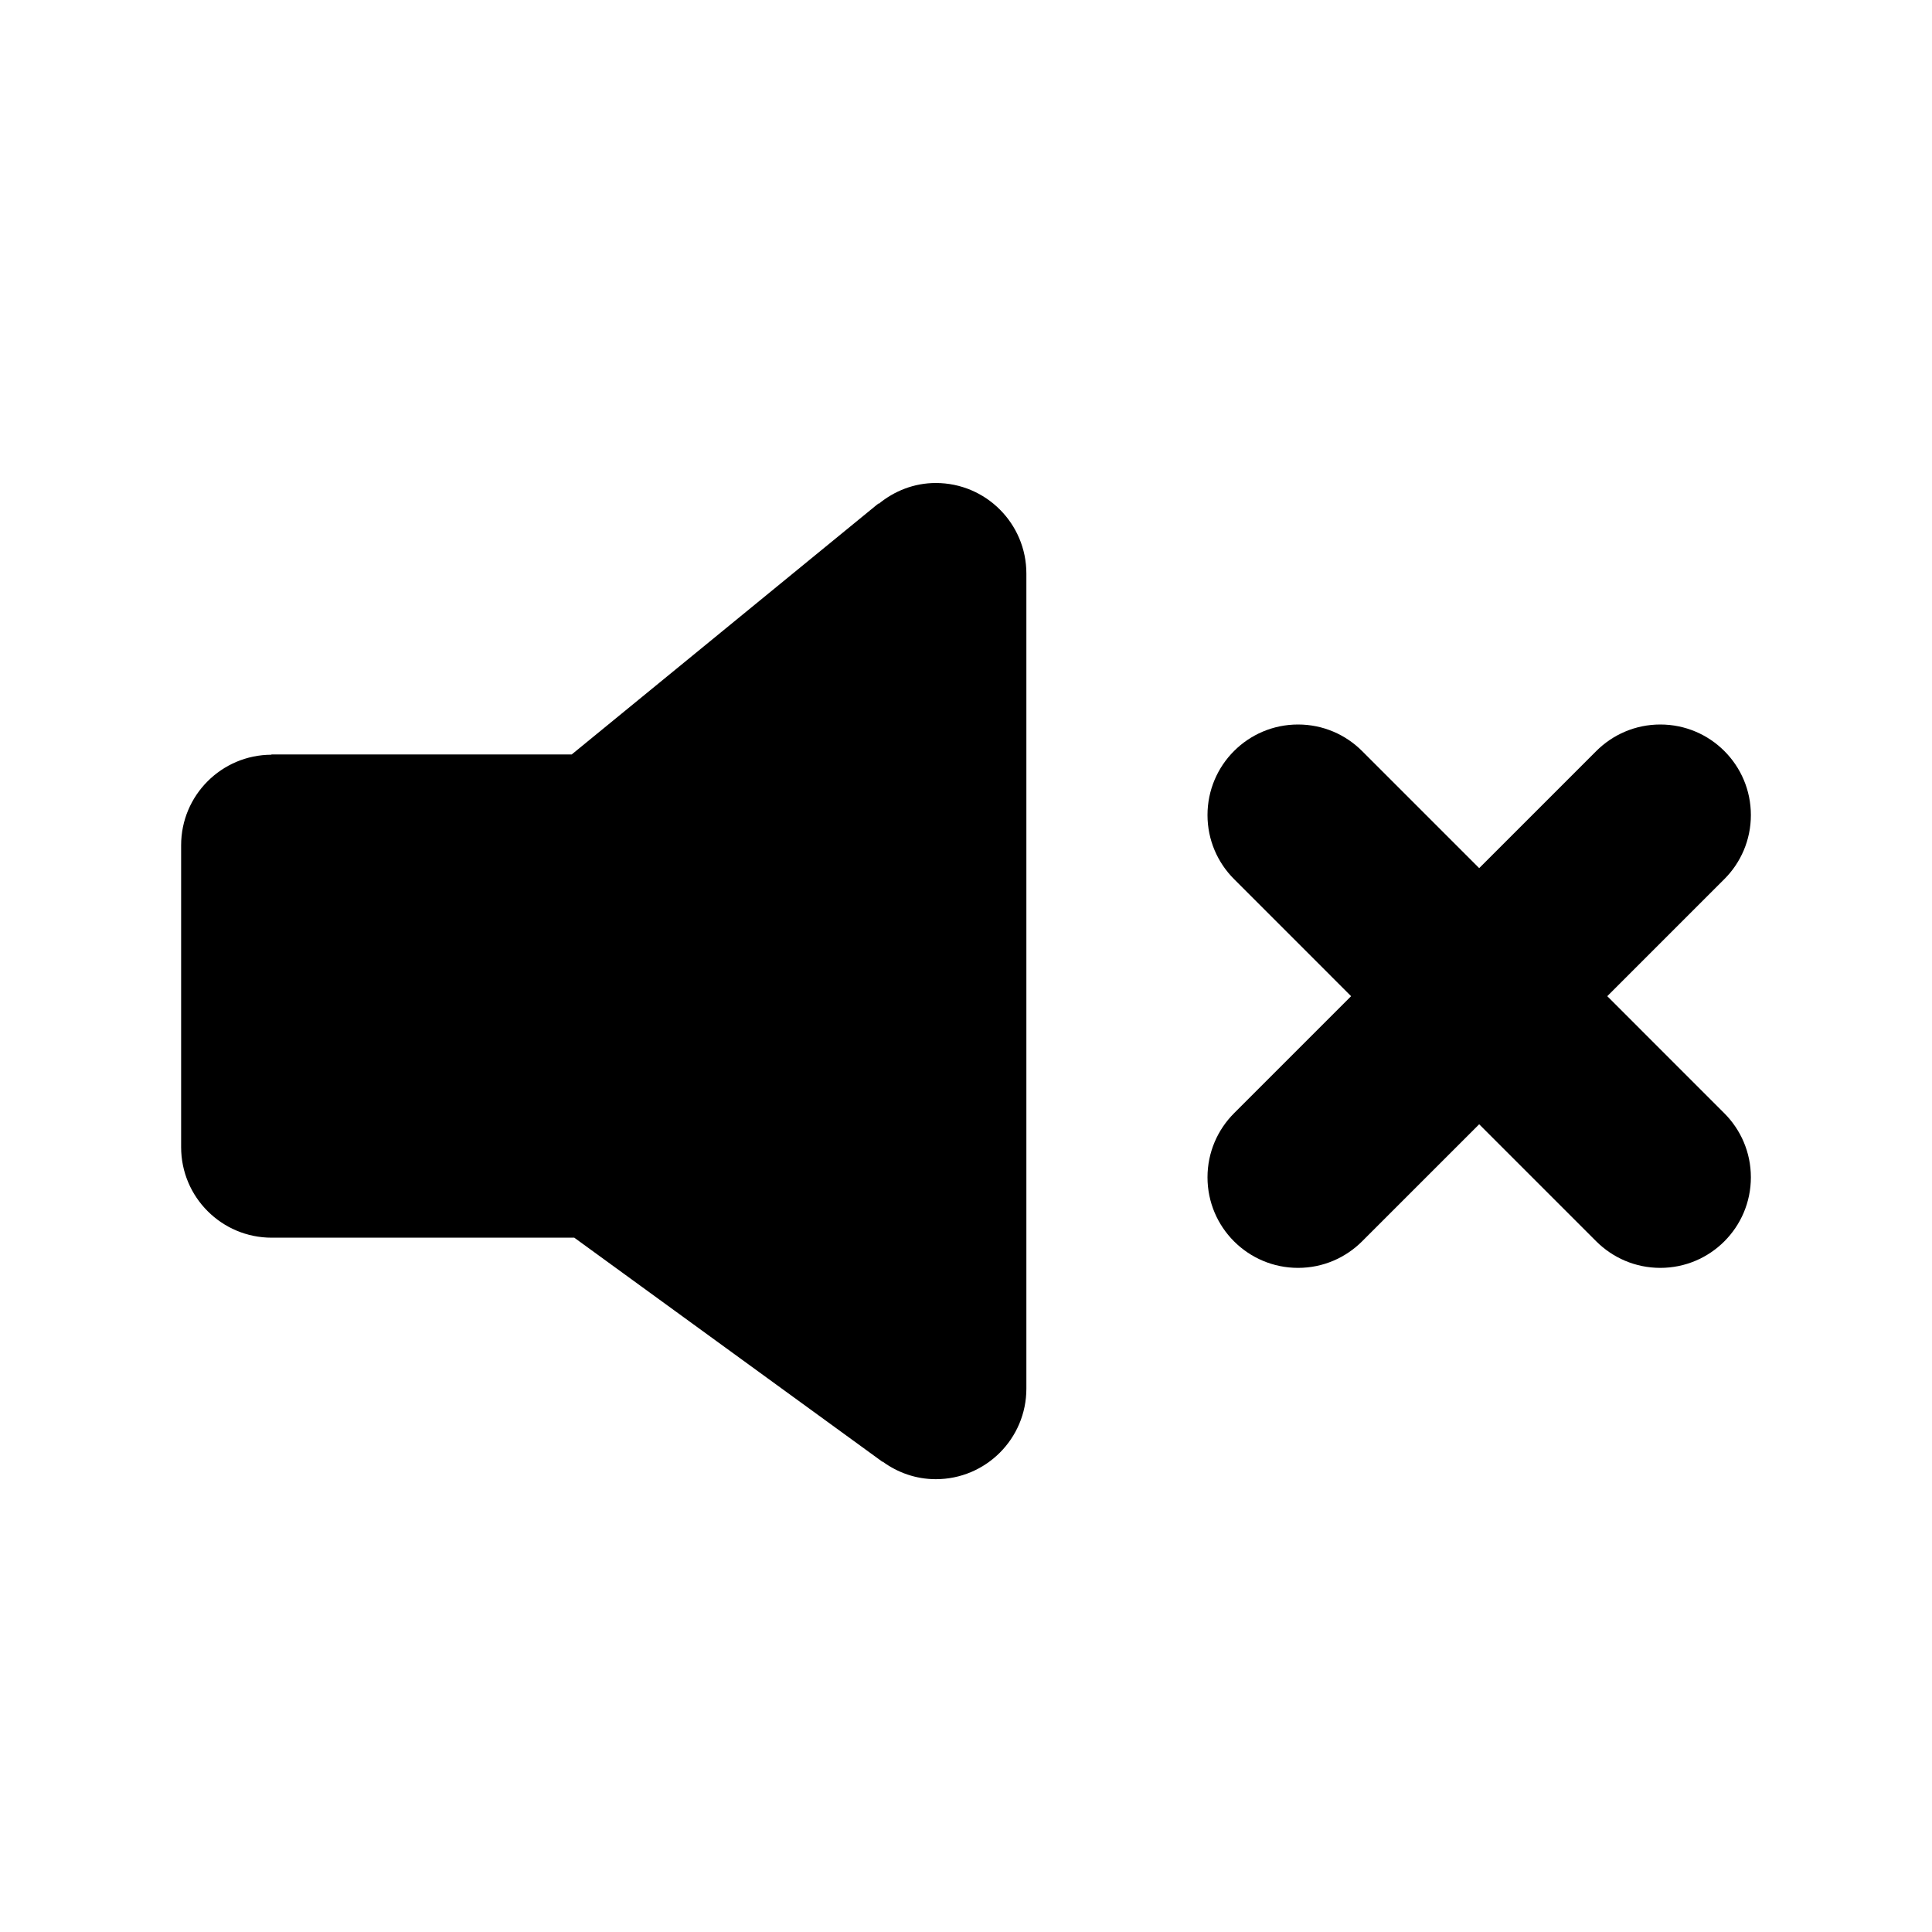 <svg xmlns="http://www.w3.org/2000/svg" xmlns:xlink="http://www.w3.org/1999/xlink" id="Layer_1" width="64" height="64" x="0" y="0" enable-background="new 0 0 64 64" version="1.1" viewBox="0 0 64 64" xml:space="preserve"><g id="VOLUME__x2F__MUTE_1_"><g id="VOLUME__x2F__MUTE"><g><path d="M31,16c-0.721,0-1.374,0.265-1.891,0.689L29.1,16.678l-10.162,8.315H8.992v0.008C7.339,25.006,6,26.346,6,28v10 c0,1.657,1.343,3,3,3h10.024l10.211,7.426l0.005-0.007C29.736,48.781,30.34,49,31,49c1.657,0,3-1.343,3-3V19 C34,17.343,32.657,16,31,16z M53.243,33l3.879-3.879C57.664,28.579,58,27.829,58,27c0-1.657-1.343-3-3-3 c-0.828,0-1.578,0.336-2.121,0.879L49,28.758l-3.879-3.879C44.578,24.336,43.828,24,43,24c-1.657,0-3,1.343-3,3 c0,0.828,0.336,1.578,0.879,2.121L44.757,33l-3.879,3.879C40.336,37.422,40,38.172,40,39c0,1.657,1.343,3,3,3 c0.828,0,1.578-0.336,2.121-0.879L49,37.243l3.879,3.879C53.422,41.664,54.172,42,55,42c1.657,0,3-1.343,3-3 c0-0.828-0.336-1.578-0.879-2.121L53.243,33z"/></g></g></g></svg>
